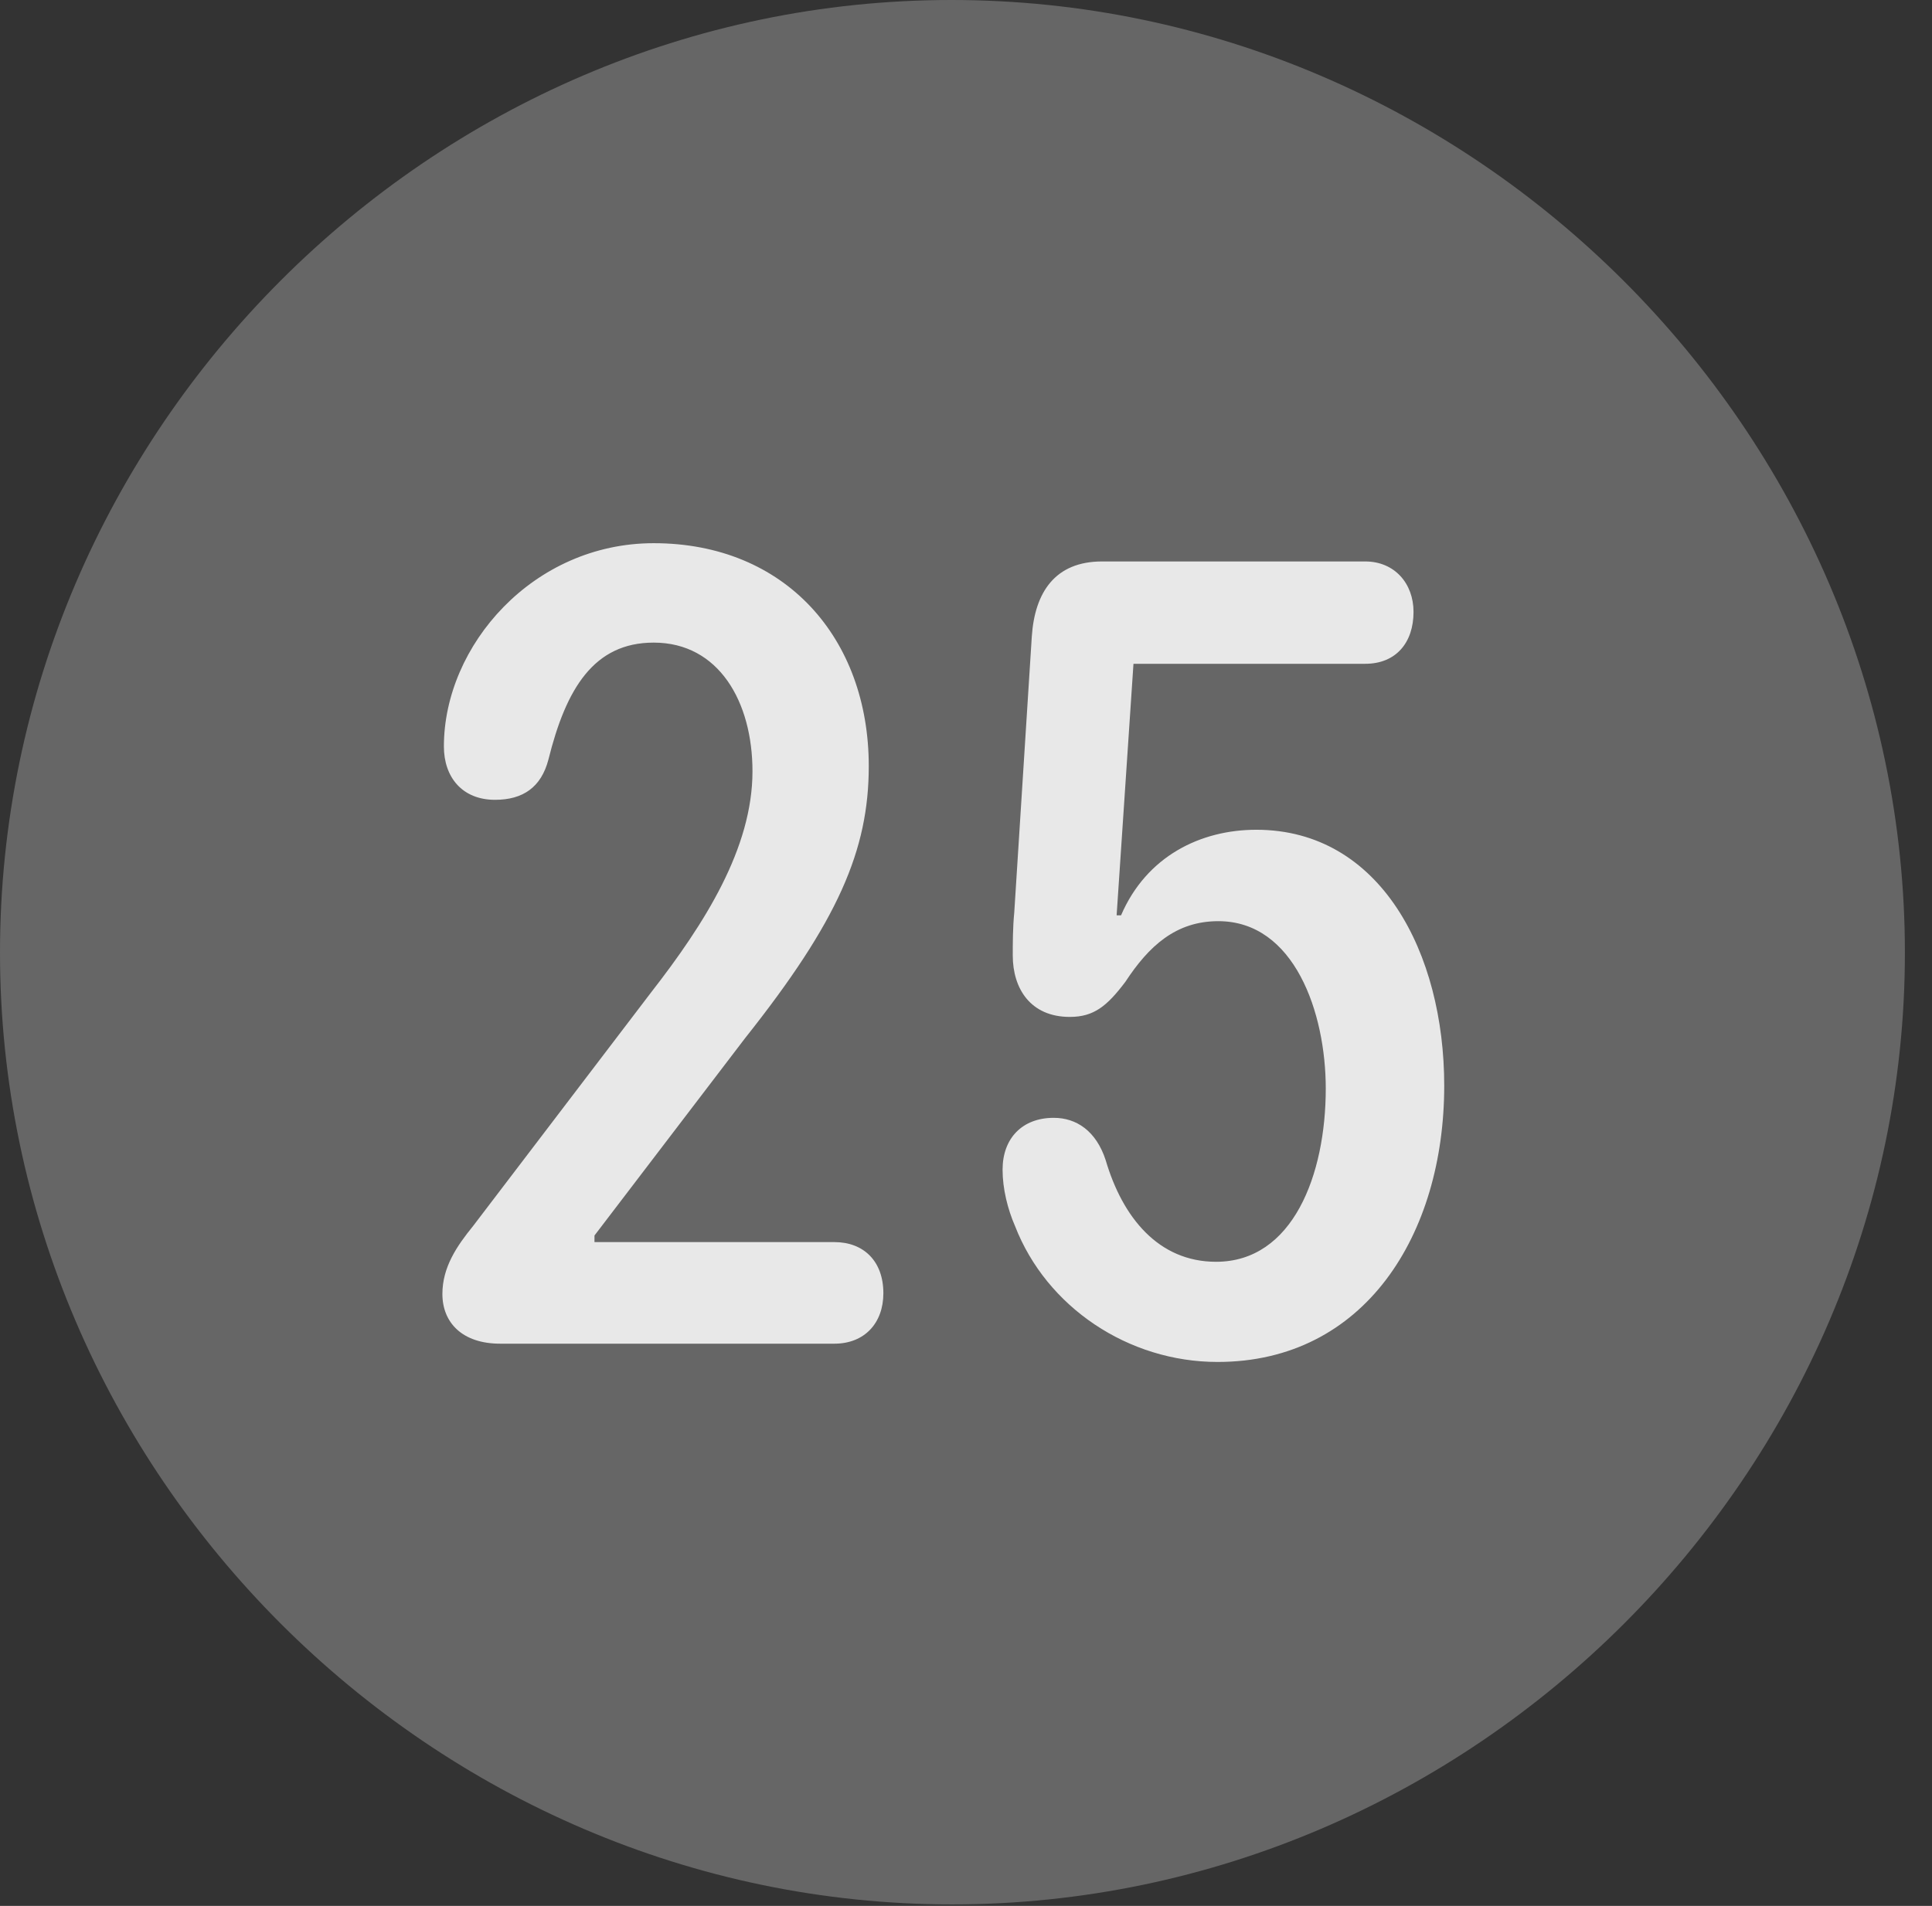 <?xml version="1.0" encoding="UTF-8"?>
<!--Generator: Apple Native CoreSVG 232.5-->
<!DOCTYPE svg
PUBLIC "-//W3C//DTD SVG 1.1//EN"
       "http://www.w3.org/Graphics/SVG/1.1/DTD/svg11.dtd">
<svg version="1.1" xmlns="http://www.w3.org/2000/svg" xmlns:xlink="http://www.w3.org/1999/xlink" width="25.801" height="25.459">
 <rect width="100%" height="100%" fill="#333333" stroke="none"/>
 <g>
  <rect height="25.459" opacity="0" width="25.801" x="0" y="0"/>
  <path d="M12.715 25.439C19.678 25.439 25.439 19.678 25.439 12.725C25.439 5.762 19.668 0 12.705 0C5.752 0 0 5.762 0 12.725C0 19.678 5.762 25.439 12.715 25.439Z" fill="#ffffff" fill-opacity="0.25"/>
  <path d="M6.68 17.949C6.172 17.949 5.908 17.666 5.908 17.285C5.908 16.924 6.104 16.641 6.318 16.377L8.691 13.262C9.414 12.334 10.049 11.328 10.049 10.303C10.049 9.375 9.6 8.584 8.73 8.584C7.93 8.584 7.559 9.199 7.324 10.146C7.227 10.518 6.982 10.684 6.611 10.684C6.172 10.684 5.928 10.381 5.928 9.971C5.928 8.623 7.119 7.256 8.73 7.256C10.488 7.256 11.602 8.525 11.602 10.234C11.602 11.357 11.191 12.305 9.951 13.867L7.939 16.504L7.939 16.592L11.143 16.592C11.533 16.592 11.797 16.846 11.797 17.275C11.797 17.676 11.543 17.949 11.143 17.949ZM16.26 18.193C15.068 18.193 13.975 17.461 13.555 16.377C13.457 16.152 13.389 15.879 13.389 15.625C13.389 15.205 13.652 14.932 14.072 14.932C14.375 14.932 14.639 15.107 14.766 15.498C14.99 16.26 15.469 16.855 16.24 16.855C17.266 16.855 17.705 15.693 17.705 14.541C17.705 13.525 17.285 12.305 16.27 12.305C15.703 12.305 15.342 12.637 15.029 13.115C14.785 13.438 14.609 13.584 14.287 13.584C13.76 13.584 13.525 13.203 13.525 12.764C13.525 12.598 13.525 12.393 13.545 12.188L13.779 8.506C13.818 7.91 14.092 7.5 14.717 7.5L18.232 7.5C18.623 7.5 18.877 7.793 18.877 8.174C18.877 8.584 18.643 8.867 18.232 8.867L15.137 8.867L14.912 12.227L14.971 12.227C15.312 11.435 16.035 11.084 16.777 11.084C18.438 11.084 19.287 12.734 19.287 14.502C19.287 16.494 18.223 18.193 16.26 18.193Z" fill="#ffffff" fill-opacity="0.85"/>
 </g>
</svg>

